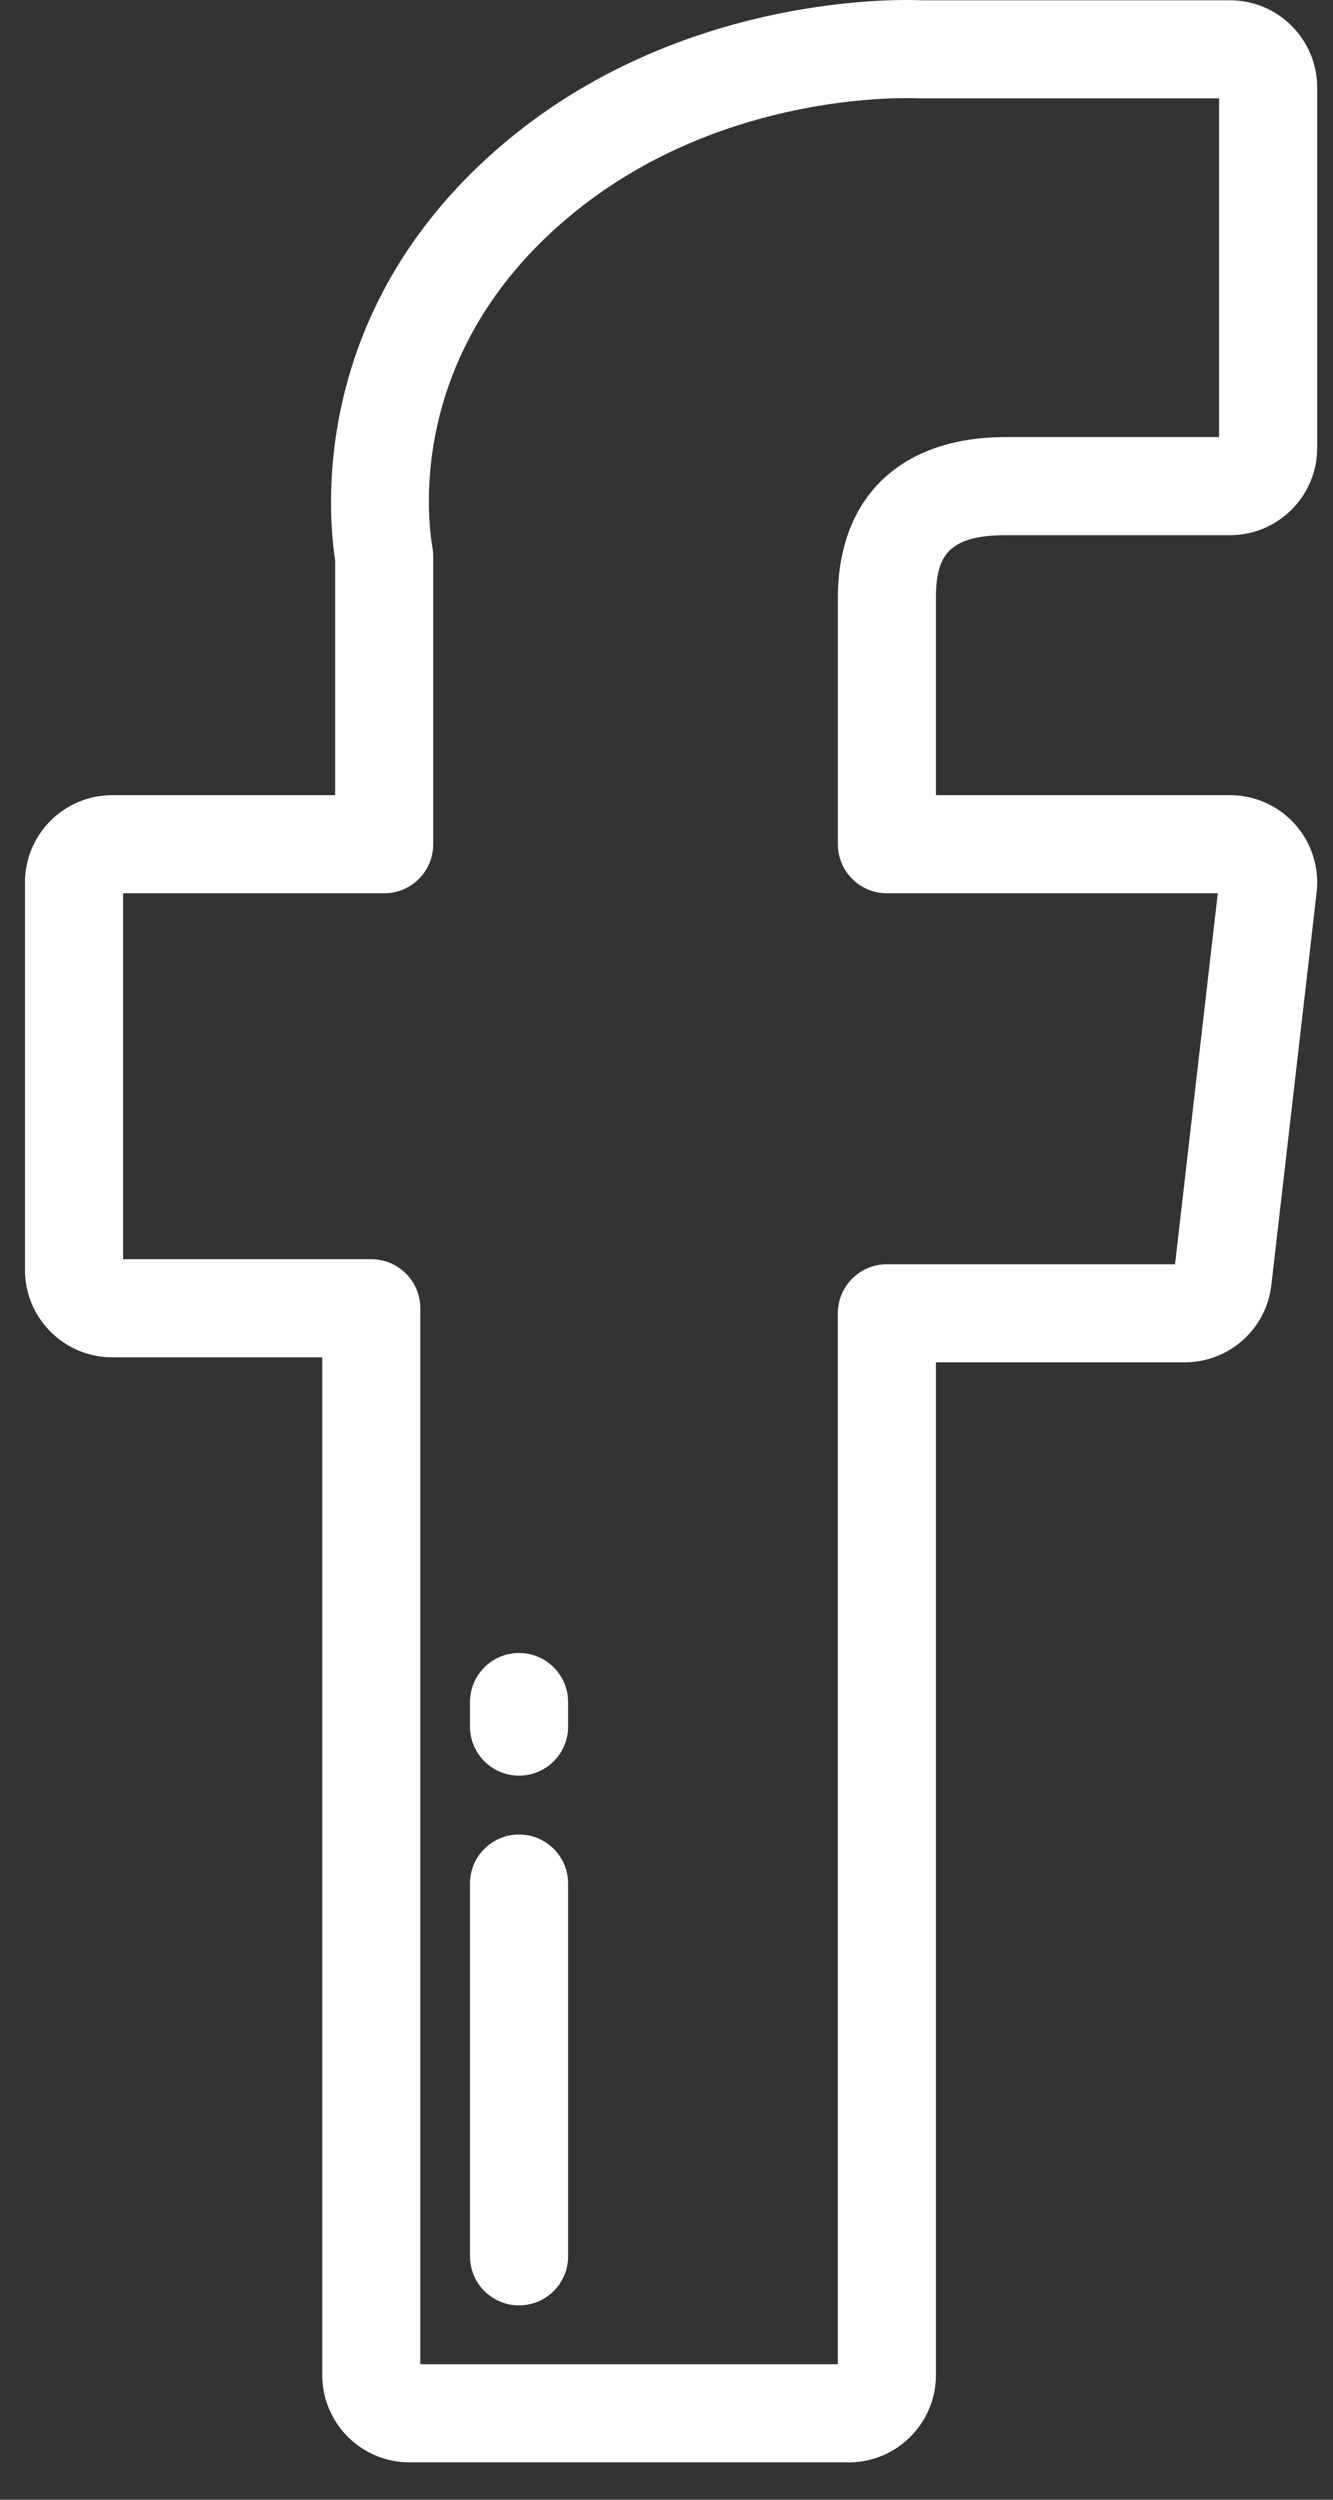 <svg width="32" height="60" viewBox="0 0 32 60" fill="none" xmlns="http://www.w3.org/2000/svg">
<rect x="0" y="0" width="32" height="60" fill="#333333" stroke="none"/>
<path d="M24.142 12.846H29.528C30.682 12.846 31.62 11.907 31.62 10.753V2.099C31.62 0.946 30.682 0.007 29.528 0.007H22.133C22.062 0.004 21.938 0 21.766 0C20.37 0 15.518 0.275 11.669 3.817C7.467 7.683 7.869 12.308 8.046 13.448V19.086H2.693C1.539 19.086 0.6 20.025 0.6 21.178V30.486C0.6 31.64 1.539 32.579 2.693 32.579H7.736V57.01C7.736 58.164 8.675 59.103 9.828 59.103H20.375C21.529 59.103 22.468 58.164 22.468 57.01V32.699H28.442C29.505 32.699 30.399 31.902 30.52 30.846L31.607 21.418C31.675 20.826 31.487 20.231 31.09 19.786C30.693 19.341 30.124 19.086 29.528 19.086H22.468V14.354C22.468 13.376 22.735 12.846 24.142 12.846ZM21.291 21.441H29.234L28.208 30.345H21.291C20.641 30.345 20.113 30.872 20.113 31.522V56.748H10.09V31.401C10.09 30.751 9.563 30.224 8.913 30.224H2.955V21.441H9.223C9.873 21.441 10.4 20.913 10.4 20.263V13.352C10.4 13.285 10.394 13.217 10.383 13.151C10.259 12.438 9.815 8.722 13.263 5.55C16.485 2.585 20.586 2.355 21.766 2.355C21.931 2.355 22.03 2.359 22.048 2.36C22.067 2.361 22.087 2.361 22.106 2.361H29.266V10.491H24.142C21.62 10.491 20.114 11.935 20.114 14.354V20.263C20.114 20.914 20.641 21.441 21.291 21.441Z" fill="white"/>
<path d="M12.46 39.676C11.81 39.676 11.283 40.203 11.283 40.854V41.442C11.283 42.093 11.81 42.62 12.46 42.62C13.11 42.62 13.638 42.093 13.638 41.442V40.854C13.638 40.203 13.11 39.676 12.46 39.676Z" fill="white"/>
<path d="M12.46 44.033C11.81 44.033 11.283 44.56 11.283 45.21V54.158C11.283 54.808 11.81 55.335 12.46 55.335C13.11 55.335 13.638 54.808 13.638 54.158V45.21C13.638 44.56 13.11 44.033 12.46 44.033Z" fill="white"/>
</svg>
